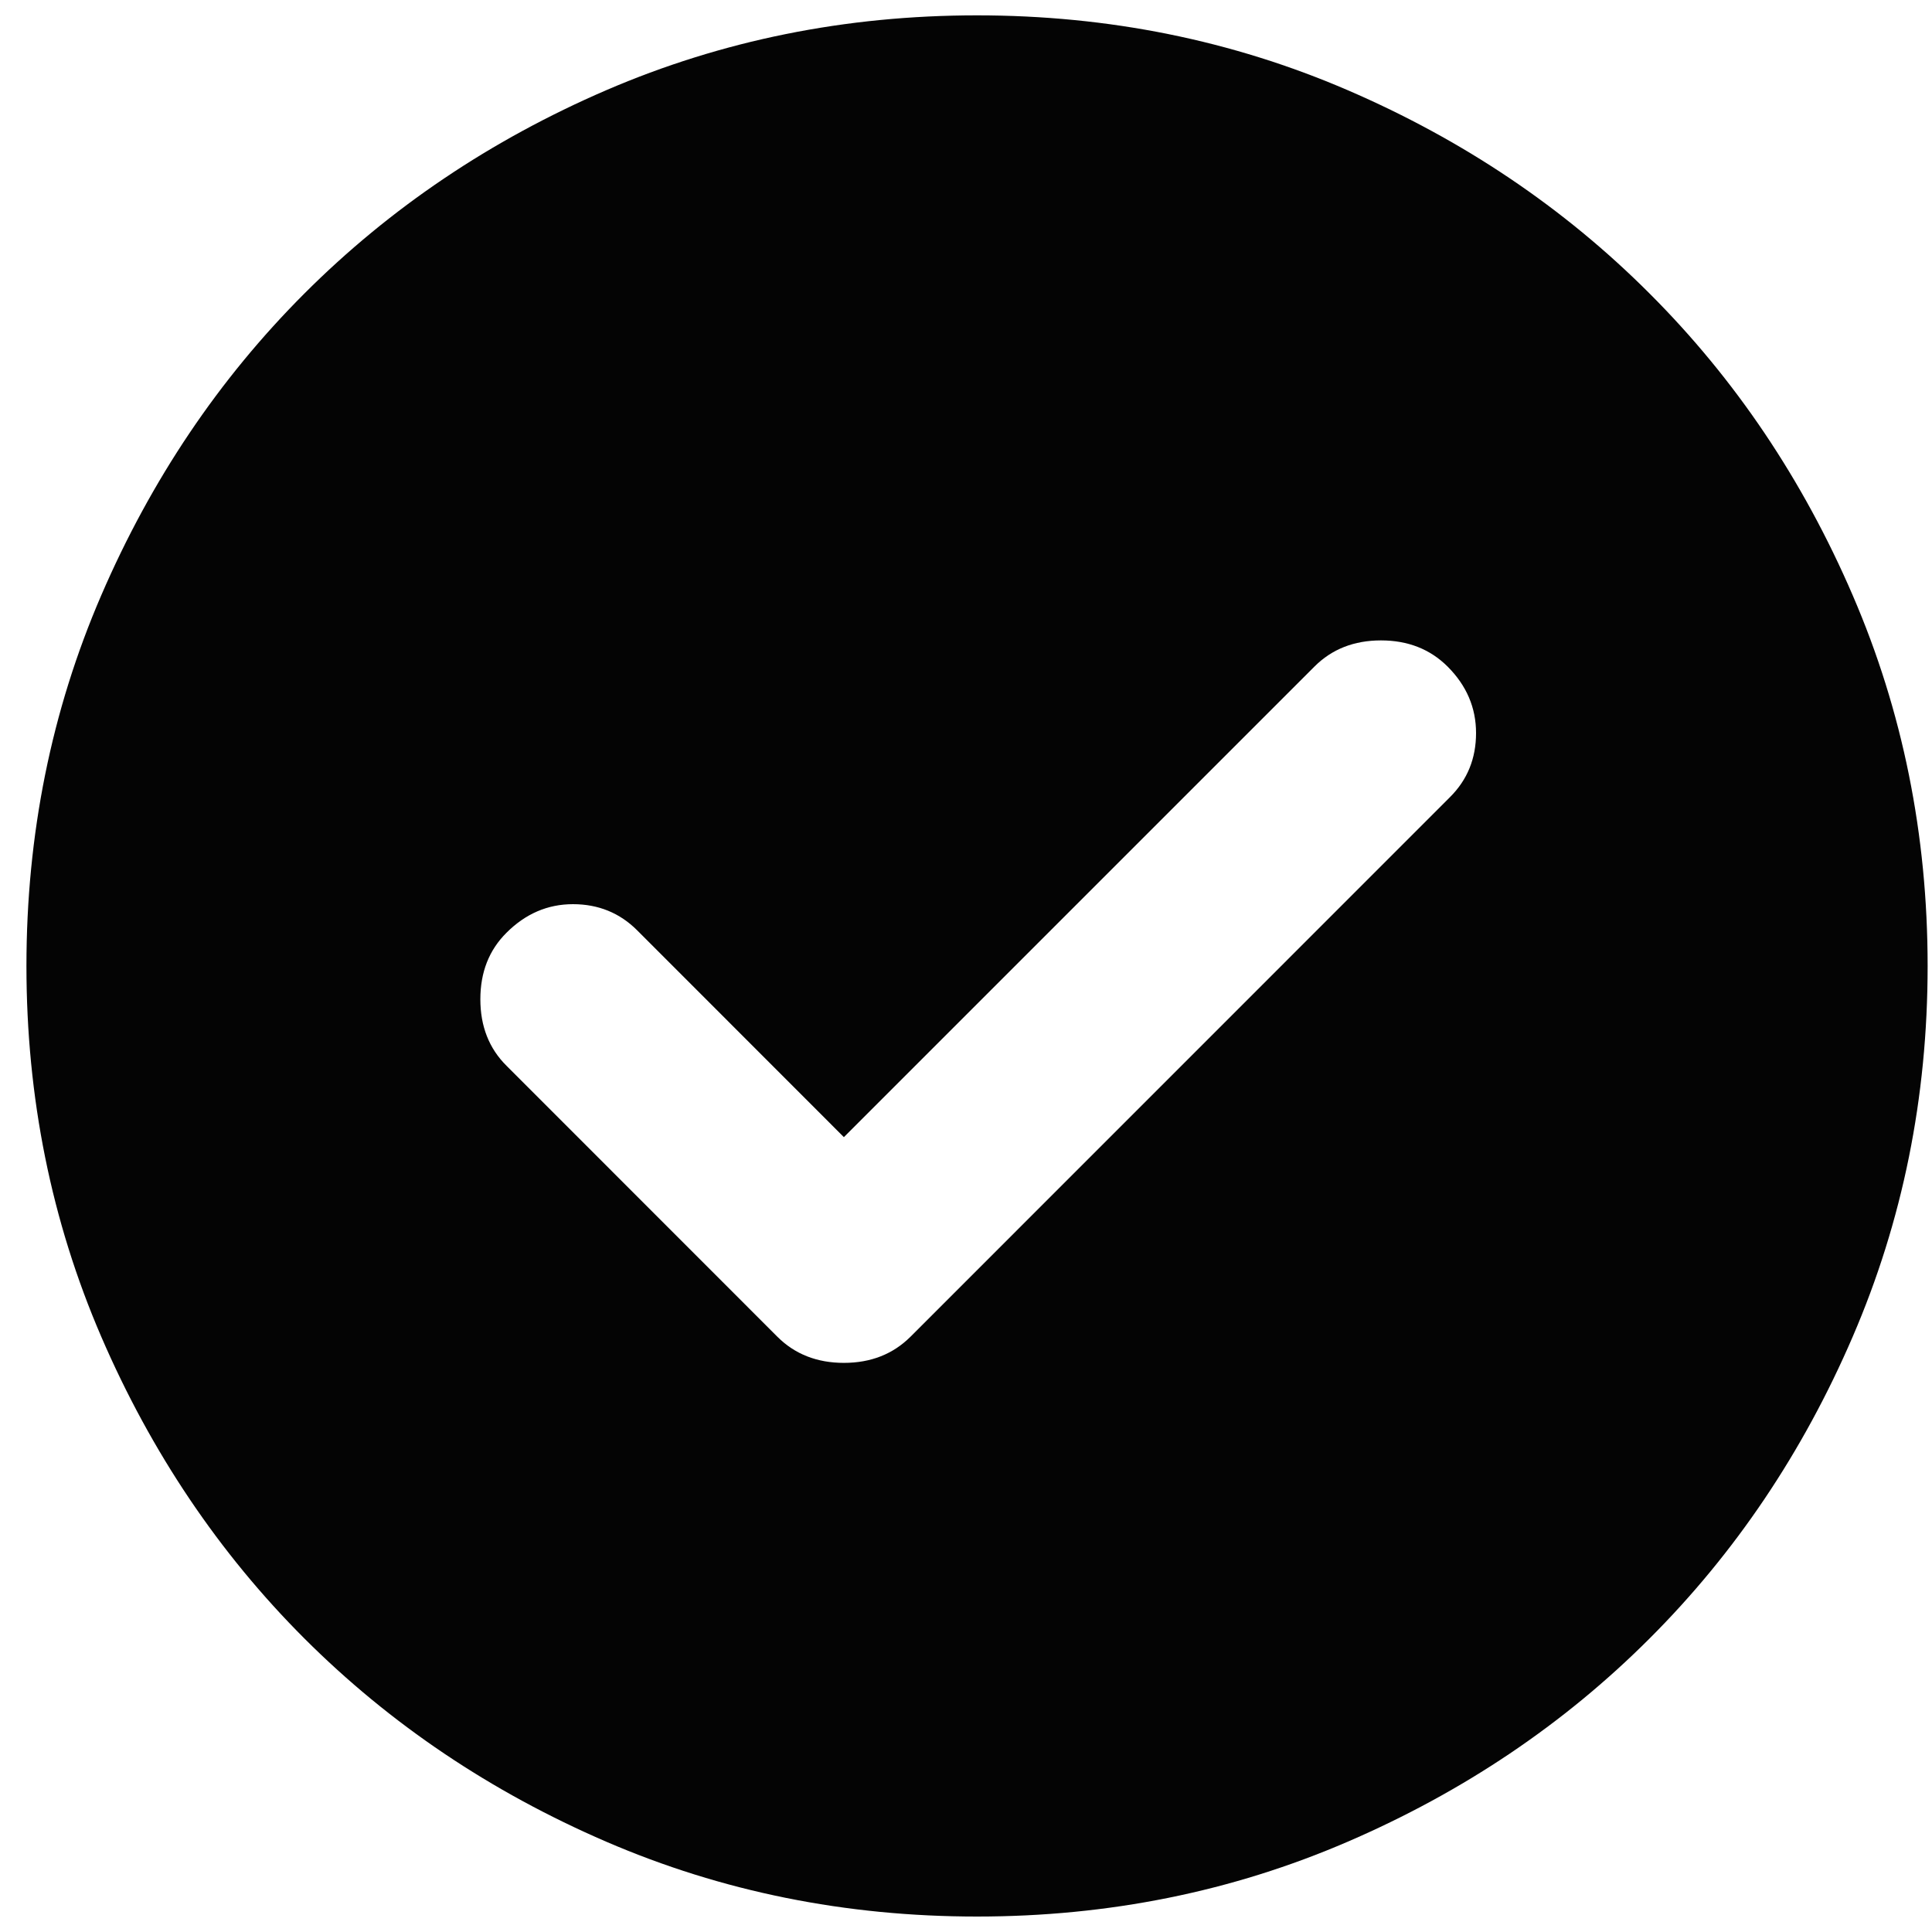 <svg width="19" height="19" viewBox="0 0 19 19" fill="none" xmlns="http://www.w3.org/2000/svg">
<path d="M8.299 11.183L6.266 9.149C6.095 8.978 5.884 8.892 5.635 8.892C5.386 8.892 5.168 8.986 4.981 9.173C4.809 9.344 4.724 9.562 4.724 9.827C4.724 10.092 4.809 10.31 4.981 10.481L7.645 13.146C7.816 13.317 8.035 13.403 8.299 13.403C8.564 13.403 8.782 13.317 8.954 13.146L14.259 7.84C14.431 7.669 14.516 7.459 14.516 7.209C14.516 6.96 14.423 6.742 14.236 6.555C14.064 6.384 13.846 6.298 13.581 6.298C13.316 6.298 13.098 6.384 12.927 6.555L8.299 11.183ZM9.608 18.848C8.315 18.848 7.1 18.603 5.962 18.112C4.825 17.621 3.836 16.955 2.994 16.114C2.153 15.273 1.487 14.283 0.996 13.146C0.505 12.008 0.26 10.793 0.26 9.5C0.26 8.207 0.505 6.991 0.996 5.854C1.487 4.717 2.153 3.727 2.994 2.886C3.836 2.044 4.825 1.378 5.962 0.887C7.1 0.397 8.315 0.151 9.608 0.151C10.902 0.151 12.117 0.397 13.254 0.887C14.392 1.378 15.381 2.044 16.222 2.886C17.064 3.727 17.73 4.717 18.22 5.854C18.711 6.991 18.957 8.207 18.957 9.5C18.957 10.793 18.711 12.008 18.22 13.146C17.73 14.283 17.064 15.273 16.222 16.114C15.381 16.955 14.392 17.621 13.254 18.112C12.117 18.603 10.902 18.848 9.608 18.848Z" fill="#040404"/>
</svg>
